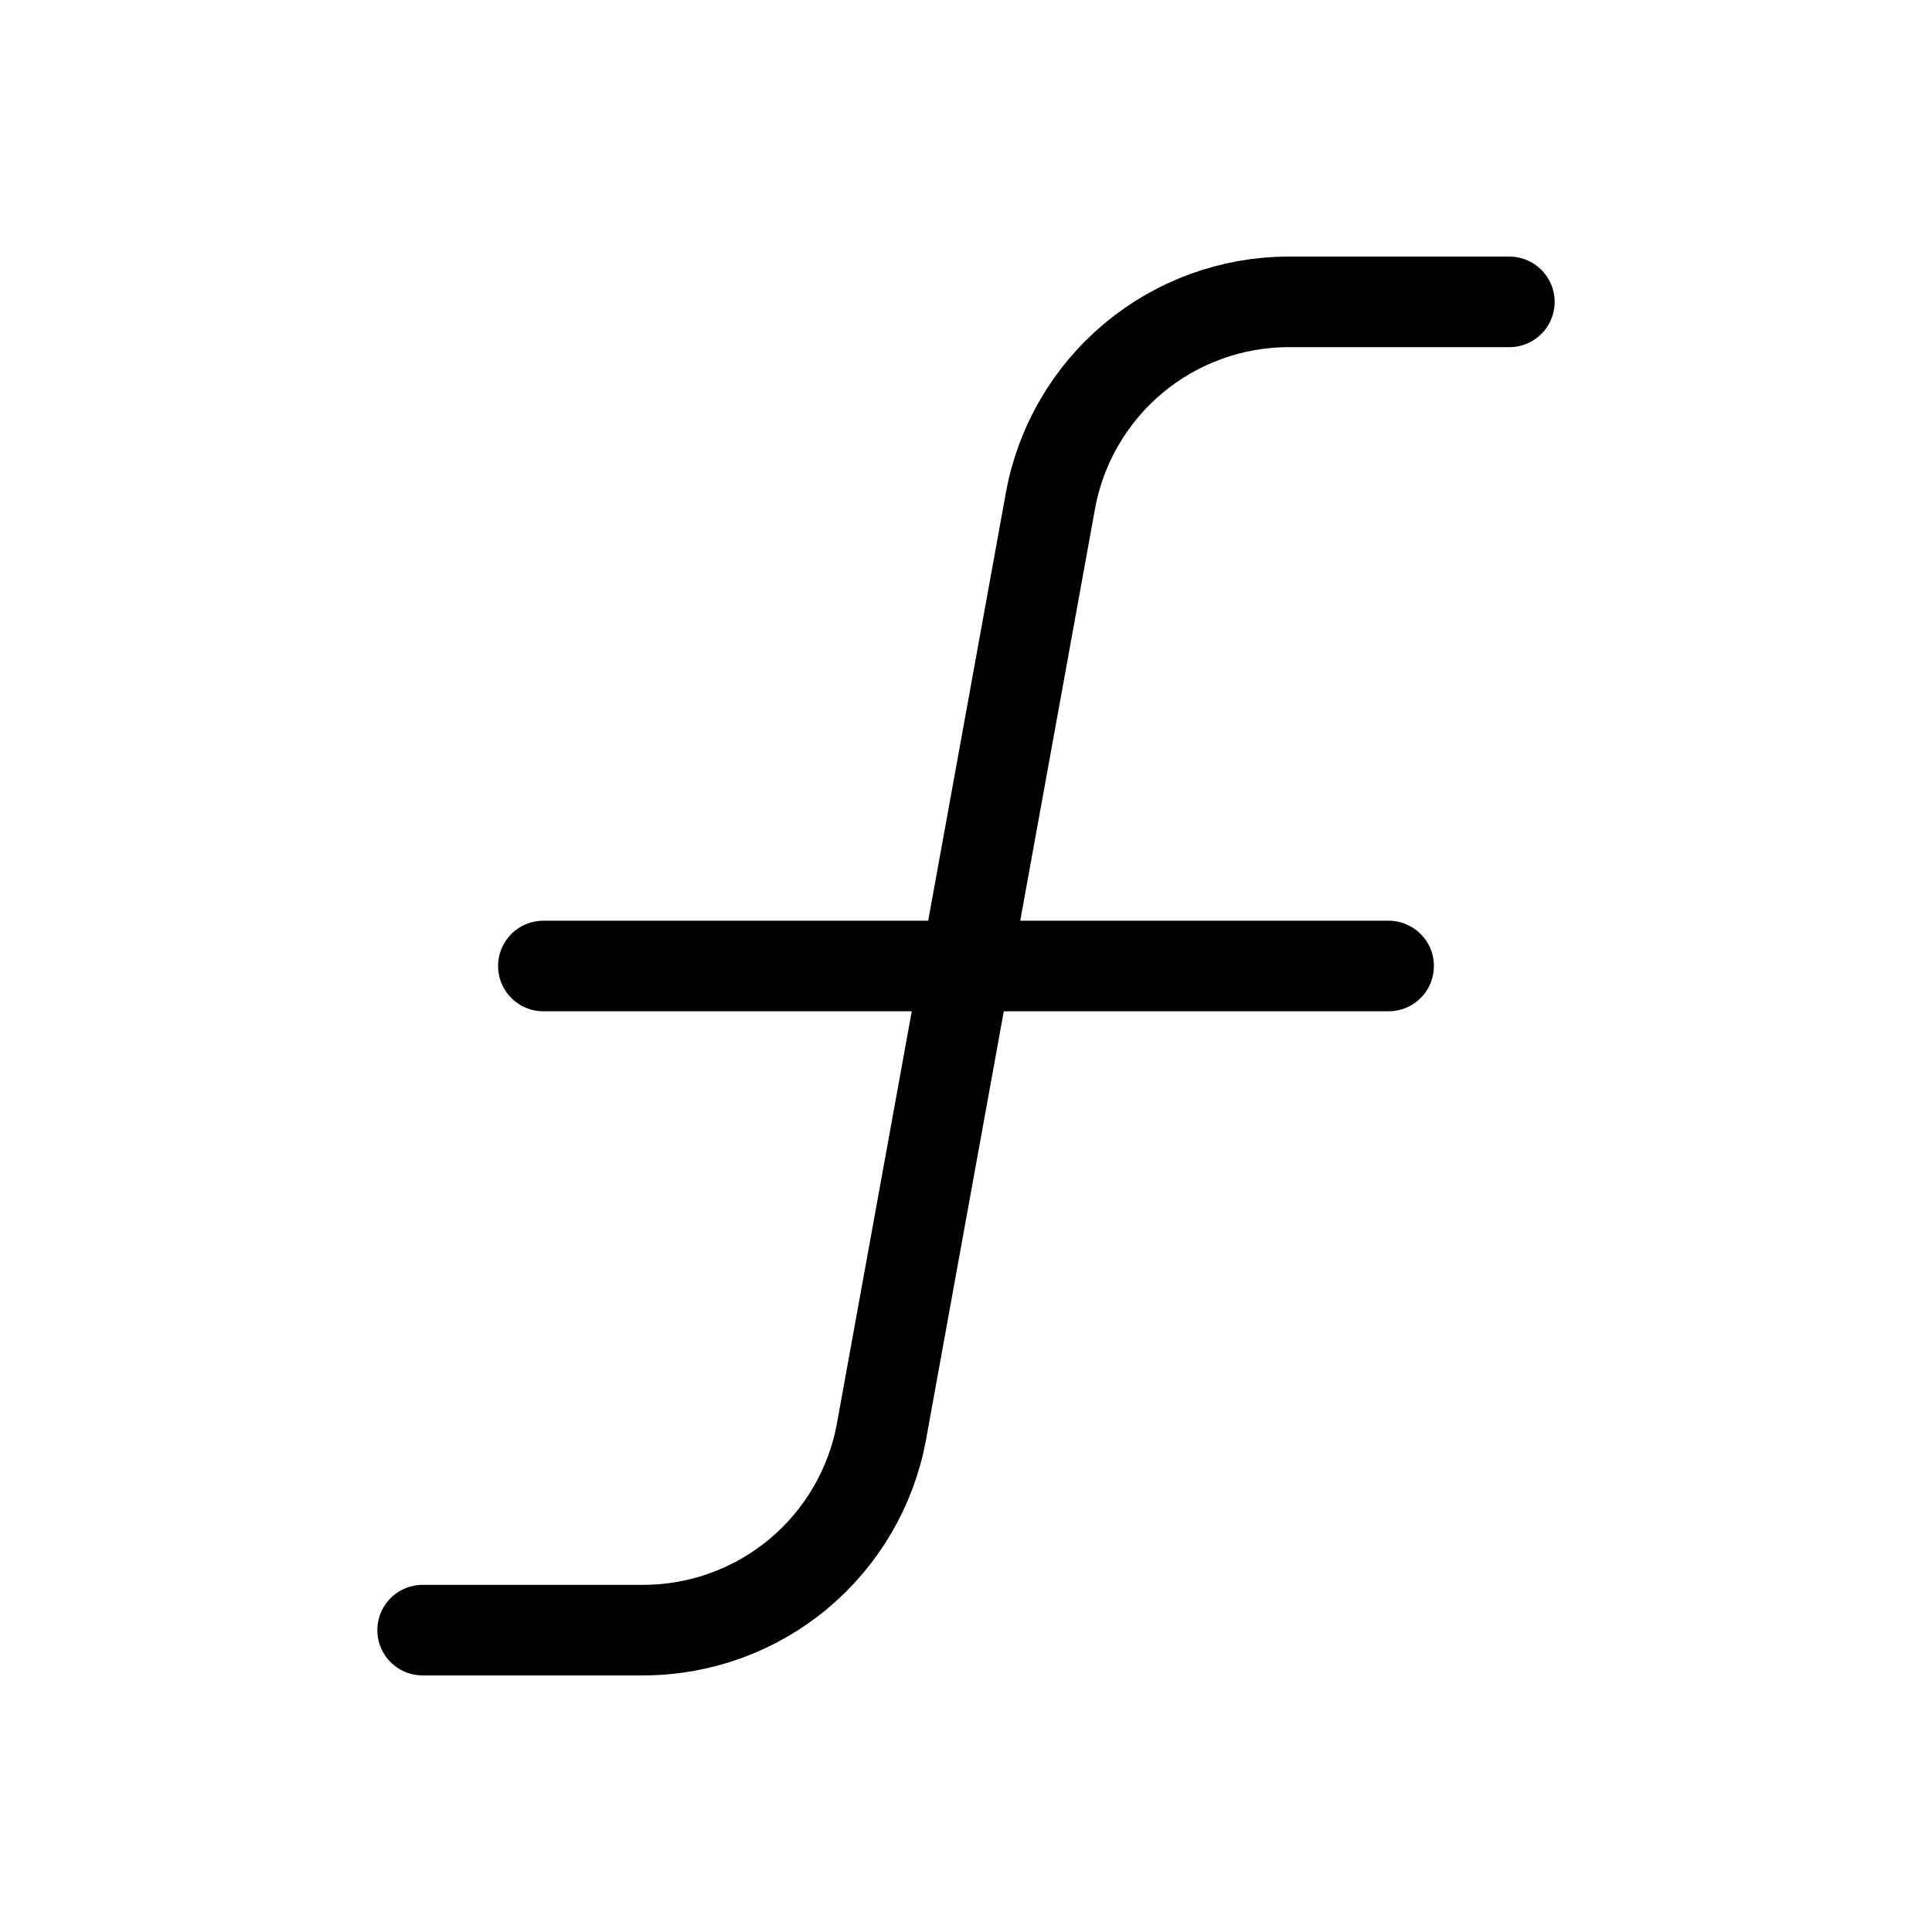 <svg width="32" height="32" viewBox="0 0 32 32" fill="none" xmlns="http://www.w3.org/2000/svg">
<path d="M9 16H23" stroke="black" stroke-width="1.5" stroke-linecap="round" stroke-linejoin="round"/>
<path d="M7 27H10.662C11.599 26.998 12.506 26.668 13.225 26.068C13.944 25.467 14.431 24.634 14.6 23.712L17.4 8.287C17.569 7.366 18.056 6.533 18.775 5.932C19.494 5.332 20.401 5.002 21.337 5H25" stroke="black" stroke-width="1.5" stroke-linecap="round" stroke-linejoin="round"/>
</svg>
